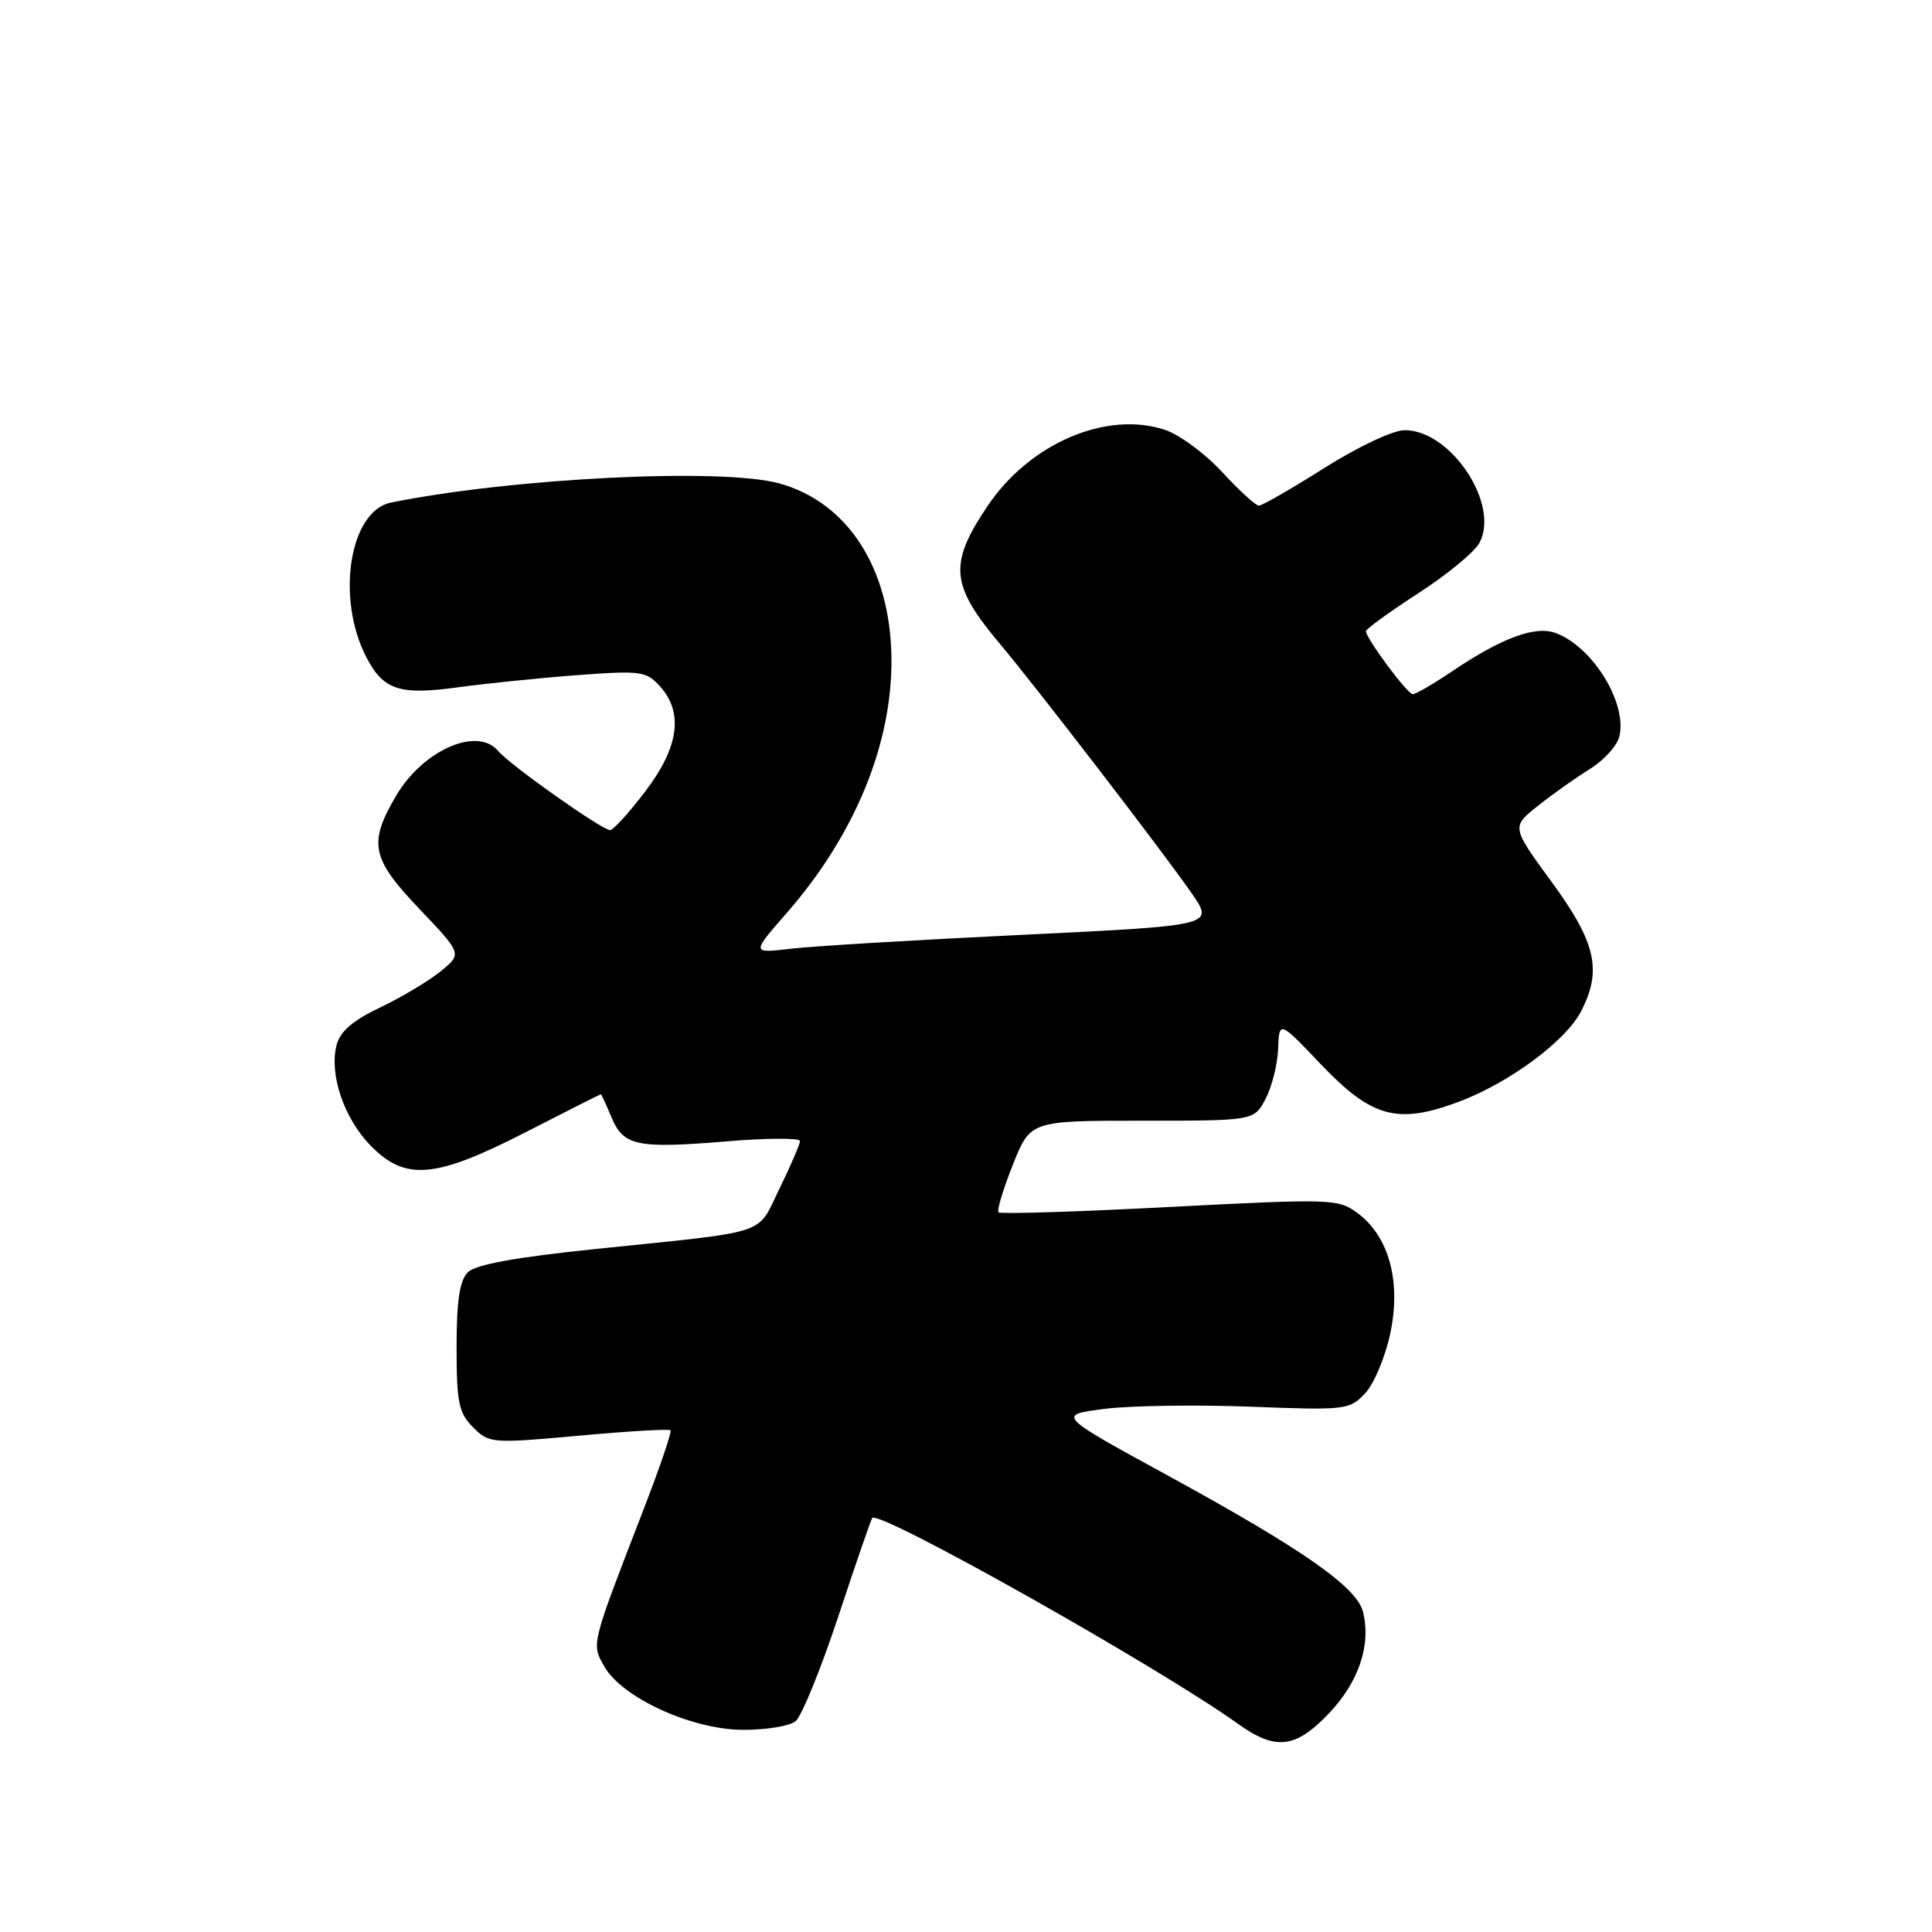 <?xml version="1.0" encoding="UTF-8" standalone="no"?>
<!DOCTYPE svg PUBLIC "-//W3C//DTD SVG 1.1//EN" "http://www.w3.org/Graphics/SVG/1.1/DTD/svg11.dtd" >
<svg xmlns="http://www.w3.org/2000/svg" xmlns:xlink="http://www.w3.org/1999/xlink" version="1.1" viewBox="0 0 256 256">
 <g >
 <path fill="currentColor"
d=" M 176.11 227.01 C 180.06 222.85 181.70 217.94 180.60 213.56 C 179.78 210.29 172.56 205.25 154.71 195.50 C 140.07 187.50 140.07 187.50 146.29 186.69 C 149.70 186.25 158.41 186.12 165.62 186.39 C 178.32 186.88 178.81 186.83 180.89 184.62 C 182.07 183.36 183.57 179.77 184.23 176.64 C 185.67 169.76 184.04 163.82 179.87 160.73 C 177.33 158.85 176.44 158.82 154.99 159.93 C 142.76 160.57 132.55 160.89 132.31 160.64 C 132.07 160.40 132.92 157.57 134.20 154.35 C 136.53 148.50 136.53 148.50 151.35 148.50 C 166.17 148.50 166.17 148.50 167.70 145.60 C 168.53 144.01 169.28 141.03 169.36 138.97 C 169.50 135.23 169.50 135.23 175.00 141.00 C 181.77 148.11 185.17 149.03 193.30 145.99 C 199.97 143.49 207.45 137.96 209.50 134.01 C 212.31 128.57 211.47 124.88 205.63 116.90 C 200.26 109.57 200.26 109.57 203.79 106.77 C 205.73 105.23 208.82 103.04 210.66 101.90 C 212.50 100.77 214.25 98.84 214.56 97.63 C 215.66 93.24 211.13 85.80 206.20 83.90 C 203.49 82.85 199.02 84.49 192.37 88.98 C 189.91 90.64 187.58 91.99 187.20 91.98 C 186.47 91.96 181.00 84.59 181.00 83.64 C 181.00 83.34 184.12 81.08 187.93 78.61 C 191.74 76.15 195.39 73.14 196.04 71.92 C 198.77 66.82 192.25 57.00 186.13 57.00 C 184.60 57.00 179.98 59.17 175.50 62.00 C 171.15 64.75 167.24 67.00 166.81 67.00 C 166.39 67.00 164.20 65.00 161.94 62.55 C 159.68 60.10 156.27 57.58 154.34 56.95 C 146.58 54.39 136.42 58.76 130.84 67.07 C 125.68 74.76 125.93 77.51 132.54 85.37 C 137.27 90.98 154.44 113.32 157.98 118.47 C 160.85 122.64 160.85 122.64 135.44 123.87 C 121.47 124.54 107.68 125.37 104.80 125.71 C 99.56 126.33 99.56 126.33 104.24 120.98 C 113.31 110.60 118.28 98.47 118.12 87.08 C 117.95 75.29 112.33 66.57 103.28 64.06 C 95.71 61.96 68.09 63.32 51.81 66.59 C 46.32 67.70 44.48 79.23 48.54 87.08 C 50.80 91.44 52.93 92.14 60.69 91.07 C 64.44 90.56 71.55 89.83 76.50 89.46 C 84.90 88.83 85.63 88.93 87.45 90.94 C 90.60 94.43 89.96 99.02 85.49 104.88 C 83.35 107.70 81.25 110.00 80.84 110.00 C 79.78 110.00 67.53 101.34 66.02 99.52 C 63.27 96.21 56.02 99.39 52.47 105.47 C 48.78 111.75 49.20 113.76 55.62 120.49 C 61.24 126.39 61.24 126.39 58.37 128.72 C 56.79 130.00 53.19 132.15 50.36 133.50 C 46.71 135.24 45.04 136.69 44.59 138.51 C 43.61 142.38 45.59 148.20 49.10 151.79 C 53.72 156.52 57.64 156.18 69.70 150.00 C 75.06 147.25 79.52 145.00 79.61 145.00 C 79.69 145.00 80.32 146.36 81.01 148.01 C 82.60 151.85 84.35 152.22 96.25 151.24 C 101.61 150.79 106.00 150.77 106.00 151.19 C 106.00 151.61 104.78 154.44 103.30 157.47 C 100.20 163.79 102.37 163.07 79.00 165.49 C 68.36 166.59 63.03 167.55 62.00 168.58 C 60.90 169.67 60.50 172.34 60.50 178.50 C 60.50 185.84 60.78 187.22 62.68 189.12 C 64.81 191.26 65.15 191.28 76.68 190.24 C 83.18 189.64 88.65 189.32 88.85 189.52 C 89.04 189.71 87.41 194.51 85.21 200.18 C 78.27 218.14 78.36 217.77 80.06 220.79 C 82.38 224.92 91.55 229.15 98.34 229.21 C 101.44 229.24 104.63 228.72 105.43 228.06 C 106.23 227.39 108.77 221.15 111.08 214.18 C 113.39 207.20 115.41 201.34 115.58 201.14 C 116.51 200.05 153.52 220.88 164.00 228.39 C 169.03 232.00 171.65 231.70 176.11 227.01 Z "/>
</g>
</svg>